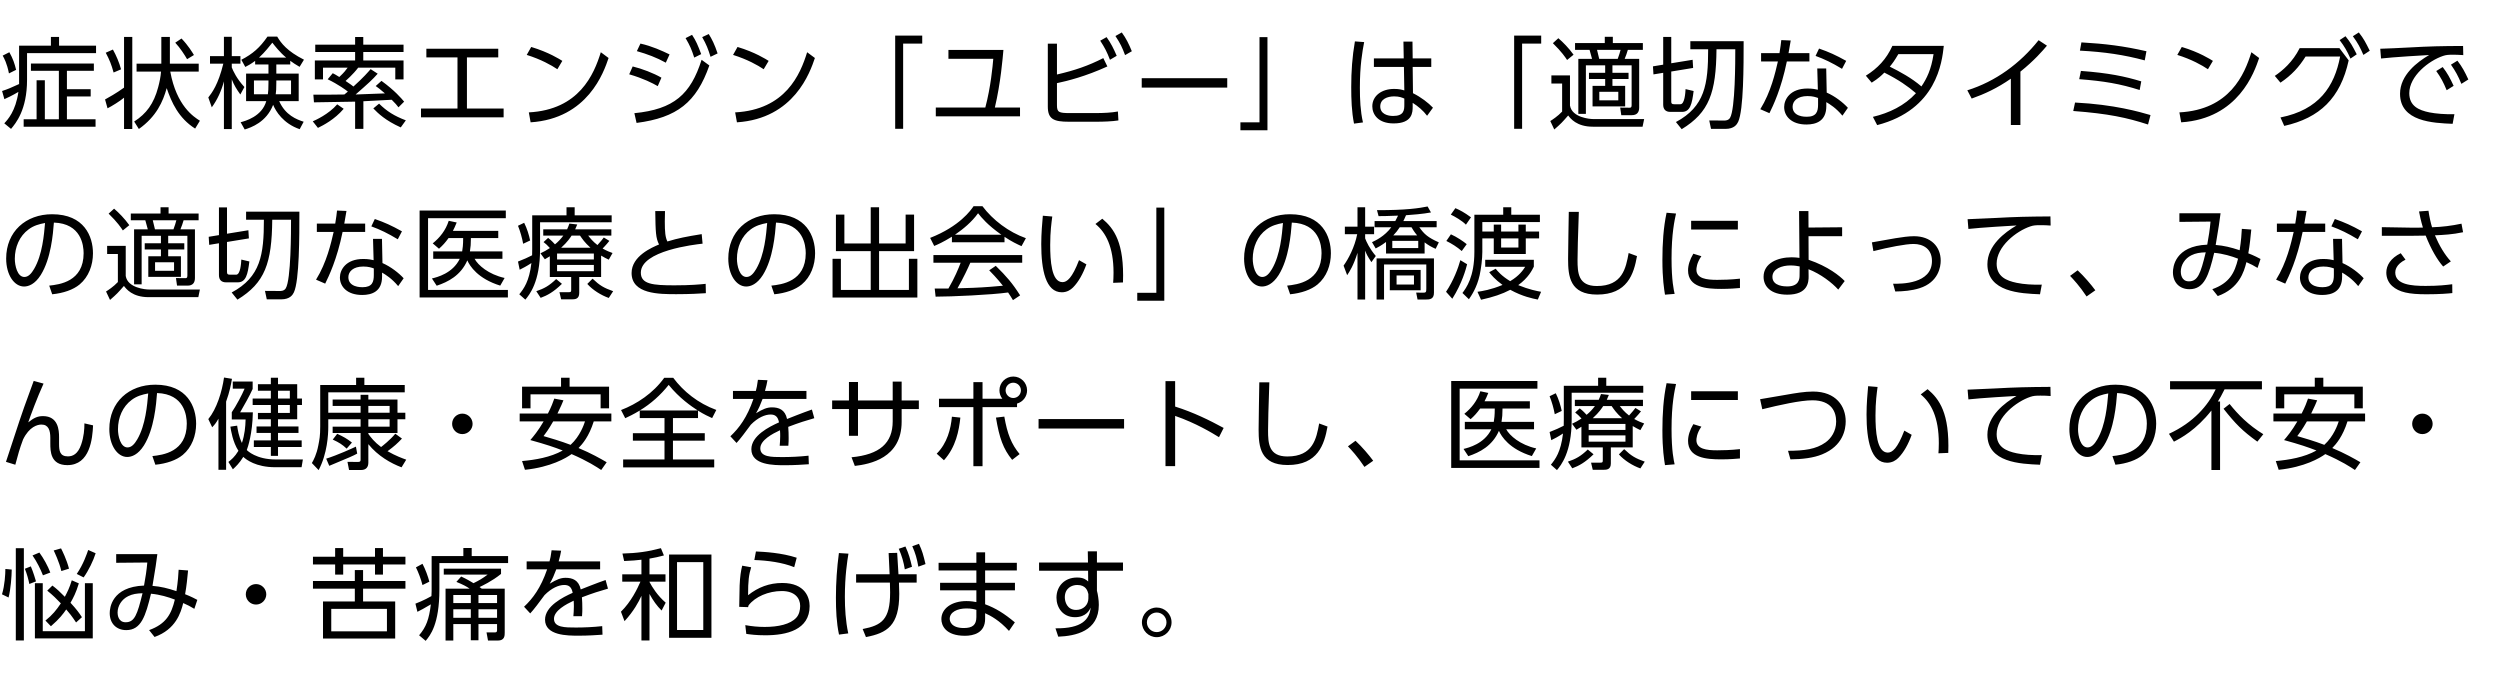 <svg width="352" height="96" viewBox="0 0 352 96" fill="none" xmlns="http://www.w3.org/2000/svg">
<path d="M2.688 6.43V11.834C1.414 12.408 1.218 12.506 0.294 12.814L0.616 13.962C0.966 13.808 1.722 13.458 2.59 12.94C2.212 15.642 1.078 16.86 0.602 17.364L1.554 18.148C2.198 17.378 3.808 15.502 3.808 11.232V7.48H13.524V6.43H8.316V5.198H7.168V6.43H2.688ZM2.268 9.832C2.058 8.95 1.82 8.25 1.316 7.354L0.378 7.83C0.588 8.208 0.98 8.908 1.26 10.336L2.268 9.832ZM13.216 8.95H4.354V9.972H8.288V16.79H6.314V11.302H5.152V16.79H3.332V17.84H13.454V16.79H9.422V13.584H12.768V12.562H9.422V9.972H13.216V8.95ZM28.147 17C27.279 16.454 24.857 14.914 23.975 10.084H27.979V8.964H23.919V5.198H22.715V8.964H19.229V10.084H22.673C22.617 10.826 22.463 11.568 22.267 12.296C21.651 14.606 20.615 16.006 18.893 17.112L19.551 18.162C22.029 16.412 22.953 14.284 23.471 12.408C24.157 14.424 25.137 16.622 27.475 18.106L28.147 17ZM17.465 5.198V12.338C16.415 13.108 15.197 13.78 14.791 14.004L15.141 15.25C15.715 14.97 16.947 14.2 17.465 13.752V18.162H18.627V5.198H17.465ZM17.045 9.762C16.793 8.81 16.359 7.802 15.897 6.976L14.889 7.424C15.435 8.46 15.673 9.048 15.995 10.21L17.045 9.762ZM27.307 7.746C27.083 7.382 26.523 6.43 25.557 5.422L24.675 6.01C25.361 6.738 26.033 7.788 26.341 8.334L27.307 7.746ZM34.454 18.232C35.364 17.952 37.506 17.21 38.458 14.76C38.822 15.656 39.872 17.392 42.196 18.19L42.756 17.14C41.762 16.818 40.18 16.216 39.312 14.242H42.056V10.364H38.906V9.076H40.866V8.558C41.258 8.852 41.608 9.076 42.182 9.412L42.798 8.404C40.418 7.2 39.578 6.08 39.032 5.156H37.66C36.582 6.71 35.602 7.578 33.978 8.418L34.538 9.426C34.902 9.244 35.294 9.034 35.924 8.572V9.076H37.8V10.364H34.65V14.242H37.492C36.876 16.412 34.524 17.042 33.88 17.21L34.454 18.232ZM38.906 11.33H40.978V13.276H38.822C38.878 12.898 38.906 12.534 38.906 11.652V11.33ZM37.8 11.68C37.8 12.492 37.772 12.898 37.716 13.276H35.756V11.33H37.8V11.68ZM36.47 8.11C37.282 7.368 38.01 6.43 38.346 6.01C38.682 6.444 39.41 7.382 40.292 8.11H36.47ZM34.412 12.254C33.334 11.092 32.83 10 32.634 9.496V8.964H33.852V7.9H32.634V5.184H31.528V7.9H29.568V8.964H31.444C30.716 11.932 29.848 13.052 29.33 13.724L29.82 15.11C30.618 14.018 31.178 12.772 31.528 11.456V18.176H32.634V11.176C32.97 12.016 33.292 12.534 33.838 13.304L34.412 12.254ZM52.185 9.734C51.807 10.168 51.261 10.826 49.763 12.184C49.609 12.058 49.343 11.848 48.657 11.4C48.713 11.344 49.707 10.49 50.435 9.524H55.657V11.176H56.819V8.516H51.149V7.326H56.819V6.29H51.149V5.212H50.001V6.29H44.387V7.326H50.001V8.516H44.331V11.176H45.479V9.524H48.951C48.699 9.874 48.475 10.182 47.775 10.84C47.271 10.518 47.117 10.448 46.851 10.308L46.137 11.162C47.621 11.876 48.727 12.688 48.979 12.898C48.853 13.01 48.755 13.094 48.489 13.304C47.859 13.318 44.807 13.346 44.121 13.332L44.205 14.41C45.031 14.41 49.091 14.326 50.001 14.312V18.148H51.163V14.256L55.153 14.046C55.657 14.536 55.881 14.816 56.105 15.11L56.903 14.312C56.511 13.85 55.601 12.758 53.711 11.386L52.899 12.114C53.235 12.352 53.459 12.506 54.201 13.15C51.359 13.248 51.037 13.262 50.071 13.304C51.863 11.736 52.437 11.218 53.179 10.378L52.185 9.734ZM44.765 18.008C45.507 17.644 47.103 16.832 48.391 15.32L47.481 14.69C46.249 16.104 44.443 16.902 44.037 17.084L44.765 18.008ZM52.563 15.264C53.221 15.95 54.271 16.972 56.427 17.938L57.141 16.944C55.517 16.328 54.467 15.67 53.375 14.592L52.563 15.264ZM65.744 8.082H70.154V6.864H60.032V8.082H64.414V15.278H59.276V16.524H70.91V15.278H65.744V8.082ZM79.177 8.572C78.813 8.348 77.273 7.354 74.795 6.612L74.165 7.732C76.181 8.362 77.651 9.188 78.477 9.748L79.177 8.572ZM74.711 17.224C82.775 16.692 85.015 10.154 85.687 8.166L84.595 7.354C83.629 10.49 81.543 15.446 74.459 15.824L74.711 17.224ZM94.276 7.662C93.17 7.13 91.798 6.5 90.174 6.136L89.67 7.2C91.112 7.606 92.456 8.11 93.744 8.824L94.276 7.662ZM93.128 10.938C92.05 10.308 90.37 9.664 89.082 9.356L88.592 10.462C90.608 11.05 91.882 11.708 92.61 12.128L93.128 10.938ZM96.53 5.366C97.174 6.472 97.37 6.948 97.748 8.11L98.728 7.62C98.266 6.388 98 5.744 97.44 4.904L96.53 5.366ZM98.868 5.226C99.47 6.29 99.694 6.878 100.044 7.998L101.038 7.522C100.618 6.262 100.24 5.506 99.792 4.792L98.868 5.226ZM89.628 17.308C95.34 16.566 98.056 14.41 99.876 9.216L98.784 8.418C97.244 13.276 94.892 15.39 89.32 15.936L89.628 17.308ZM108.227 8.572C107.863 8.348 106.323 7.354 103.845 6.612L103.215 7.732C105.231 8.362 106.701 9.188 107.527 9.748L108.227 8.572ZM103.761 17.224C111.825 16.692 114.065 10.154 114.737 8.166L113.645 7.354C112.679 10.49 110.593 15.446 103.509 15.824L103.761 17.224ZM127.162 18.134V6.136H129.85V5.016H126.042V18.134H127.162ZM140.077 15.138C140.903 11.652 141.183 8.124 141.281 7.032H133.539V8.278H139.853C139.769 9.286 139.503 12.24 138.733 15.138H131.761V16.384H143.619V15.138H140.077ZM148.82 6.15H147.532V15.012C147.532 16.79 148.4 17.14 150.486 17.14H154.406C155.288 17.14 156.618 17.098 157.472 16.958L157.402 15.698C156.506 15.866 155.386 15.922 154.266 15.922H150.668C149.072 15.922 148.82 15.81 148.82 14.802V11.708C150.29 11.4 152.852 10.756 155.918 9.356L155.344 8.18C153.244 9.258 151.312 9.916 148.82 10.49V6.15ZM154.91 5.73C155.54 6.696 155.862 7.312 156.282 8.418L157.234 7.858C156.786 6.822 156.436 6.108 155.806 5.226L154.91 5.73ZM157.052 5.072C157.752 6.136 157.99 6.64 158.41 7.76L159.362 7.214C158.956 6.22 158.564 5.408 157.948 4.568L157.052 5.072ZM160.755 11.008V12.338H172.795V11.008H160.755ZM177.338 5.226V17.224H174.65V18.344H178.458V5.226H177.338ZM198.905 8.222L198.877 5.856H197.603L197.645 8.222H193.445V9.426H197.673L197.729 12.73C197.337 12.618 196.987 12.52 196.287 12.52C194.509 12.52 193.221 13.514 193.221 14.97C193.221 16.104 194.033 17.378 196.217 17.378C198.891 17.378 198.905 15.796 198.905 14.998V14.48C199.675 14.97 200.375 15.558 200.935 16.3L201.761 15.166C201.117 14.48 200.081 13.682 198.947 13.122L198.905 9.426H201.523V8.222H198.905ZM197.729 14.746C197.729 15.502 197.673 16.328 196.147 16.328C195.405 16.328 194.341 16.062 194.341 14.984C194.341 13.934 195.363 13.57 196.301 13.57C197.015 13.57 197.407 13.738 197.729 13.878V14.746ZM190.771 5.828C190.393 8.012 190.253 10.042 190.253 12.254C190.253 13.976 190.309 15.712 190.645 17.406L191.905 17.238C191.541 15.642 191.471 13.99 191.471 12.352C191.471 9.216 191.807 7.326 192.073 5.926L190.771 5.828ZM214.312 18.134V6.136H217V5.016H213.192V18.134H214.312ZM225.953 5.184V6.066H221.767V7.018H223.811C223.853 7.13 224.105 8.068 224.161 8.292H222.229V16.034H223.293V9.202H226.009V10.252H223.727V11.12H226.009V12.086H224.231V14.984H228.823V12.086H227.031V11.12H229.299V10.252H227.031V9.202H229.733V14.816C229.733 15.138 229.607 15.166 229.425 15.166L228.123 15.152L228.277 16.216H229.761C230.489 16.216 230.797 15.81 230.797 15.138V8.292H228.753C228.949 7.816 229.061 7.494 229.201 7.018H231.315V6.066H227.087V5.184H225.953ZM225.169 8.292C225.043 7.746 225.029 7.676 224.861 7.018H228.179C228.137 7.2 227.927 7.928 227.773 8.292H225.169ZM227.857 14.13H225.183V12.926H227.857V14.13ZM224.287 16.762C223.881 16.762 221.333 16.566 221.053 14.858V10.616H218.435V11.764H219.947V15.712C219.331 16.37 218.533 16.888 218.281 17.042L218.841 18.232C219.835 17.364 219.905 17.28 220.801 16.258C221.109 16.664 221.977 17.84 224.273 17.84H231.273L231.497 16.762H224.287ZM221.557 7.704C220.885 6.766 220.073 5.94 219.415 5.38L218.645 6.08C219.905 7.312 220.395 8.068 220.647 8.446L221.557 7.704ZM234.178 9.104L232.736 9.342L232.806 10.476L234.178 10.252V14.732C234.178 15.404 234.528 15.754 235.186 15.754H236.824C237.972 15.754 238.238 14.648 238.462 12.814L237.328 12.548C237.3 13.08 237.202 14.676 236.6 14.676H235.732C235.382 14.676 235.312 14.578 235.312 14.27V10.07L238.392 9.566L238.322 8.418L235.312 8.908V5.198H234.178V9.104ZM238 5.8V6.934H240.506C240.506 11.848 240.058 14.998 235.97 17.182L236.782 18.19C240.66 15.824 241.626 13.052 241.682 6.934H244.328C244.328 8.53 244.328 15.39 243.586 16.594C243.348 16.986 242.886 16.972 242.746 16.972L240.66 16.958L240.912 18.148H242.942C244.188 18.148 244.566 17.504 244.734 17.154C245.504 15.502 245.504 9.216 245.504 5.8H238ZM257.131 9.636H255.871L255.955 12.632C255.647 12.562 255.199 12.464 254.499 12.464C252.021 12.464 251.209 14.018 251.209 15.068C251.209 16.37 252.245 17.532 254.345 17.532C255.731 17.532 257.145 17.028 257.145 14.956V14.382C257.649 14.676 258.503 15.194 259.413 16.286L260.183 15.18C259.497 14.424 258.377 13.556 257.201 13.038L257.131 9.636ZM255.983 14.732C255.983 15.684 255.773 16.44 254.387 16.44C254.121 16.44 252.399 16.44 252.399 15.026C252.399 14.242 253.071 13.528 254.499 13.528C255.241 13.528 255.661 13.682 255.983 13.794V14.732ZM251.825 7.48C252.007 6.458 252.021 6.374 252.133 5.702L250.803 5.646C250.747 6.206 250.705 6.514 250.551 7.48H247.961V8.656H250.327C249.963 10.224 249.347 12.968 247.849 15.376L249.137 15.936C249.641 14.9 250.789 12.562 251.587 8.656H254.765V7.48H251.825ZM259.945 8.572C258.461 7.746 257.523 7.326 256.123 6.836L255.633 7.872C256.893 8.334 257.943 8.838 259.357 9.692L259.945 8.572ZM263.536 11.638C264.516 11.022 264.908 10.63 265.314 10.224C267.372 11.26 268.604 12.128 269.766 13.122C268.17 14.872 266 15.908 263.704 16.454L264.306 17.616C272.706 15.432 273.434 8.74 273.686 6.458H266.448C265.608 8.32 264.376 9.622 262.71 10.658L263.536 11.638ZM272.244 7.62C271.922 9.79 271.278 11.078 270.536 12.17C269.15 10.98 267.54 10.112 266.084 9.384C266.462 8.922 266.714 8.6 267.288 7.62H272.244ZM284.473 10.084C286.433 8.516 287.595 7.158 288.211 6.43L287.035 5.66C284.431 8.936 280.987 11.47 276.997 12.716L277.613 13.878C279.405 13.248 281.225 12.408 283.129 11.078V17.602H284.473V10.084ZM302.218 7.214C298.956 6.472 296.436 6.164 293.062 5.968L292.852 7.13C296.324 7.312 299.054 7.718 301.98 8.502L302.218 7.214ZM301.49 11.456C299.166 10.756 296.94 10.28 292.992 9.986L292.754 11.148C296.254 11.414 298.522 11.806 301.266 12.674L301.49 11.456ZM302.792 16.202C301.252 15.754 297.724 14.718 292.166 14.438L291.914 15.628C296.898 16.006 299.46 16.566 302.442 17.532L302.792 16.202ZM311.577 8.572C311.213 8.348 309.673 7.354 307.195 6.612L306.565 7.732C308.581 8.362 310.051 9.188 310.877 9.748L311.577 8.572ZM307.111 17.224C315.175 16.692 317.415 10.154 318.087 8.166L316.995 7.354C316.029 10.49 313.943 15.446 306.859 15.824L307.111 17.224ZM321.622 17.728C326.606 16.608 329.532 13.836 330.694 8.502L329.392 6.78H323.792C322.812 8.74 321.384 9.944 320.292 10.686L321.09 11.638C322.672 10.574 323.708 9.426 324.632 7.956H329.49C328.692 12.17 326.522 15.46 321.09 16.538L321.622 17.728ZM331.282 5.1C332.01 6.094 332.29 6.654 332.766 7.732L333.662 7.144C333.074 5.968 332.836 5.478 332.122 4.568L331.282 5.1ZM329.42 5.646C330.106 6.556 330.456 7.158 330.946 8.25L331.828 7.648C331.24 6.486 330.96 5.982 330.246 5.1L329.42 5.646ZM343.021 10C343.679 10.924 344.029 11.582 344.491 12.702L345.471 12.086C344.981 11.022 344.575 10.266 343.931 9.44L343.021 10ZM345.093 9.104C345.765 10.07 346.087 10.672 346.563 11.806L347.543 11.19C347.039 10.098 346.675 9.412 346.003 8.544L345.093 9.104ZM346.801 6.472C343.595 6.486 342.279 6.514 338.961 6.696C338.247 6.738 335.825 6.85 335.139 6.864L335.251 8.236C336.777 8.054 341.621 7.76 342.027 7.746C340.375 8.712 337.925 10.546 337.925 13.206C337.925 17.126 342.573 17.322 345.331 17.434L345.583 16.076C344.337 16.118 342.951 16.006 342.055 15.824C340.571 15.516 339.227 14.942 339.227 13.122C339.227 10.714 341.971 8.544 343.987 7.872C344.407 7.732 344.715 7.704 345.401 7.704C345.793 7.704 346.227 7.718 346.829 7.76L346.801 6.472ZM7.35 41.434C8.904 41.28 10.304 40.804 11.214 40.048C12.488 38.984 13.09 37.332 13.09 35.666C13.09 33.3 11.872 30.164 7.336 30.164C3.64 30.164 0.868 32.6 0.868 36.408C0.868 38.718 2.016 40.342 3.388 40.342C4.018 40.342 4.914 40.02 5.74 38.718C7.182 36.408 7.462 32.964 7.588 31.34C11.438 31.466 11.774 34.546 11.774 35.652C11.774 39.656 8.372 40.062 6.93 40.216L7.35 41.434ZM6.342 31.396C6.202 33.006 5.978 35.848 4.802 37.864C4.438 38.48 4.018 38.998 3.43 38.998C2.436 38.998 2.086 37.388 2.086 36.436C2.086 34.812 2.73 33.244 4.032 32.292C4.746 31.76 5.516 31.55 6.342 31.396ZM22.603 29.184V30.066H18.417V31.018H20.461C20.503 31.13 20.755 32.068 20.811 32.292H18.879V40.034H19.943V33.202H22.659V34.252H20.377V35.12H22.659V36.086H20.881V38.984H25.473V36.086H23.681V35.12H25.949V34.252H23.681V33.202H26.383V38.816C26.383 39.138 26.257 39.166 26.075 39.166L24.773 39.152L24.927 40.216H26.411C27.139 40.216 27.447 39.81 27.447 39.138V32.292H25.403C25.599 31.816 25.711 31.494 25.851 31.018H27.965V30.066H23.737V29.184H22.603ZM21.819 32.292C21.693 31.746 21.679 31.676 21.511 31.018H24.829C24.787 31.2 24.577 31.928 24.423 32.292H21.819ZM24.507 38.13H21.833V36.926H24.507V38.13ZM20.937 40.762C20.531 40.762 17.983 40.566 17.703 38.858V34.616H15.085V35.764H16.597V39.712C15.981 40.37 15.183 40.888 14.931 41.042L15.491 42.232C16.485 41.364 16.555 41.28 17.451 40.258C17.759 40.664 18.627 41.84 20.923 41.84H27.923L28.147 40.762H20.937ZM18.207 31.704C17.535 30.766 16.723 29.94 16.065 29.38L15.295 30.08C16.555 31.312 17.045 32.068 17.297 32.446L18.207 31.704ZM30.828 33.104L29.386 33.342L29.456 34.476L30.828 34.252V38.732C30.828 39.404 31.178 39.754 31.836 39.754H33.474C34.622 39.754 34.888 38.648 35.112 36.814L33.978 36.548C33.95 37.08 33.852 38.676 33.25 38.676H32.382C32.032 38.676 31.962 38.578 31.962 38.27V34.07L35.042 33.566L34.972 32.418L31.962 32.908V29.198H30.828V33.104ZM34.65 29.8V30.934H37.156C37.156 35.848 36.708 38.998 32.62 41.182L33.432 42.19C37.31 39.824 38.276 37.052 38.332 30.934H40.978C40.978 32.53 40.978 39.39 40.236 40.594C39.998 40.986 39.536 40.972 39.396 40.972L37.31 40.958L37.562 42.148H39.592C40.838 42.148 41.216 41.504 41.384 41.154C42.154 39.502 42.154 33.216 42.154 29.8H34.65ZM53.781 33.636H52.521L52.605 36.632C52.297 36.562 51.849 36.464 51.149 36.464C48.671 36.464 47.859 38.018 47.859 39.068C47.859 40.37 48.895 41.532 50.995 41.532C52.381 41.532 53.795 41.028 53.795 38.956V38.382C54.299 38.676 55.153 39.194 56.063 40.286L56.833 39.18C56.147 38.424 55.027 37.556 53.851 37.038L53.781 33.636ZM52.633 38.732C52.633 39.684 52.423 40.44 51.037 40.44C50.771 40.44 49.049 40.44 49.049 39.026C49.049 38.242 49.721 37.528 51.149 37.528C51.891 37.528 52.311 37.682 52.633 37.794V38.732ZM48.475 31.48C48.657 30.458 48.671 30.374 48.783 29.702L47.453 29.646C47.397 30.206 47.355 30.514 47.201 31.48H44.611V32.656H46.977C46.613 34.224 45.997 36.968 44.499 39.376L45.787 39.936C46.291 38.9 47.439 36.562 48.237 32.656H51.415V31.48H48.475ZM56.595 32.572C55.111 31.746 54.173 31.326 52.773 30.836L52.283 31.872C53.543 32.334 54.593 32.838 56.007 33.692L56.595 32.572ZM66.164 35.4C66.262 34.798 66.304 34.336 66.304 33.524H70.154V32.502H63.77C63.966 32.124 64.078 31.886 64.302 31.326L63.182 31.088C62.748 32.446 61.922 33.468 60.928 34.266L61.81 35.022C62.356 34.532 62.678 34.182 63.154 33.524H65.212C65.212 34.532 65.142 34.966 65.072 35.4H60.998V36.436H64.736C63.742 38.494 61.516 39.04 60.816 39.208L61.488 40.23C63.084 39.698 64.876 38.788 65.8 36.66C66.15 37.458 67.27 39.236 70.434 40.216L71.05 39.138C68.782 38.634 67.298 37.332 66.822 36.436H70.742V35.4H66.164ZM59.08 29.646V41.882H71.512V40.818H60.27V30.724H71.218V29.646H59.08ZM84.637 35.988C85.071 36.254 85.337 36.38 85.715 36.562L86.247 35.624C85.855 35.484 85.477 35.344 84.847 34.994C84.875 34.952 85.365 34.476 85.799 33.916L85.015 33.44C84.861 33.65 84.525 34.07 84.119 34.504C83.447 33.986 83.097 33.524 82.817 33.174H86.079V32.292H80.983C81.081 32.096 81.137 31.956 81.277 31.606L80.171 31.48C80.059 31.802 79.989 31.984 79.849 32.292H76.489V33.174H79.317C78.925 33.692 78.575 34.056 78.141 34.406C78.015 34.266 77.623 33.832 77.175 33.496L76.531 34.084C76.923 34.392 76.965 34.434 77.427 34.924C76.951 35.246 76.587 35.428 76.097 35.666L76.713 36.506C77.021 36.324 77.119 36.268 77.413 36.086V38.998H80.423V40.804C80.423 41.084 80.381 41.14 80.101 41.14H78.771L79.009 42.148H80.521C80.955 42.148 81.557 42.12 81.557 41.252V38.998H84.637V35.988ZM83.615 36.534H78.435V35.694H83.615V36.534ZM79.009 34.882C79.919 34.056 80.311 33.44 80.479 33.174H81.669C81.977 33.622 82.327 34.154 83.139 34.882H79.009ZM83.615 38.186H78.435V37.304H83.615V38.186ZM74.935 35.064C74.935 35.456 74.921 35.722 74.921 35.946C74.221 36.296 73.899 36.45 72.933 36.828L73.171 37.976C73.591 37.766 74.123 37.5 74.823 37.038C74.515 39.642 73.745 40.65 73.115 41.434L73.969 42.19C74.529 41.518 76.041 39.712 76.041 35.106V31.298H86.121V30.318H80.913V29.184H79.765V30.318H74.935V35.064ZM74.641 33.86C74.501 33.146 74.207 32.166 73.801 31.368L72.933 31.788C73.255 32.586 73.507 33.482 73.661 34.322L74.641 33.86ZM76.125 41.938C77.063 41.588 77.931 41.126 79.121 39.964L78.309 39.292C77.315 40.244 76.629 40.622 75.509 41L76.125 41.938ZM82.691 39.978C83.447 40.832 84.637 41.574 85.715 41.952L86.331 41C85.029 40.538 84.441 40.202 83.433 39.236L82.691 39.978ZM98.798 32.964C96.628 33.314 95.48 33.538 93.968 34C93.674 33.398 93.604 32.656 93.604 31.172C93.604 30.486 93.618 30.094 93.632 29.716H92.26C92.302 32.698 92.33 33.51 92.792 34.42C91.812 34.84 88.928 36.044 88.928 38.438C88.928 41.42 92.806 41.42 95.228 41.42C97.244 41.42 98.476 41.336 99.386 41.28L99.358 39.964C98.56 40.048 97.258 40.174 94.948 40.174C91.938 40.174 90.23 40.02 90.23 38.396C90.23 35.288 97.79 34.434 98.924 34.308L98.798 32.964ZM109.025 41.434C110.579 41.28 111.979 40.804 112.889 40.048C114.163 38.984 114.765 37.332 114.765 35.666C114.765 33.3 113.547 30.164 109.011 30.164C105.315 30.164 102.543 32.6 102.543 36.408C102.543 38.718 103.691 40.342 105.063 40.342C105.693 40.342 106.589 40.02 107.415 38.718C108.857 36.408 109.137 32.964 109.263 31.34C113.113 31.466 113.449 34.546 113.449 35.652C113.449 39.656 110.047 40.062 108.605 40.216L109.025 41.434ZM108.017 31.396C107.877 33.006 107.653 35.848 106.477 37.864C106.113 38.48 105.693 38.998 105.105 38.998C104.111 38.998 103.761 37.388 103.761 36.436C103.761 34.812 104.405 33.244 105.707 32.292C106.421 31.76 107.191 31.55 108.017 31.396ZM117.698 30.22V35.358H122.598V40.818H118.398V36.436H117.222V41.896H129.164V36.436H127.974V40.818H123.774V35.358H128.702V30.22H127.512V34.28H123.774V29.184H122.598V34.28H118.888V30.22H117.698ZM139.279 38.06C140.371 39.166 141.071 40.048 141.211 40.23C140.175 40.328 138.733 40.454 137.025 40.524C136.731 40.538 135.163 40.58 134.813 40.594C135.723 38.984 136.283 37.766 136.619 36.996H143.927V35.918H131.425V36.996H135.261C134.953 37.808 134.421 39.11 133.539 40.622H131.607L131.733 41.77C133.889 41.77 139.601 41.518 141.939 41.182C142.233 41.616 142.401 41.882 142.625 42.26L143.633 41.588C142.555 39.88 141.701 38.9 140.203 37.43L139.279 38.06ZM141.435 33.342C142.429 34.014 143.213 34.378 143.829 34.658L144.445 33.538C142.009 32.67 139.783 30.976 138.327 29.03H137.081C136.703 29.59 135.135 31.858 130.963 33.496L131.537 34.63C132.013 34.434 132.783 34.098 134.029 33.328V34.112H141.435V33.342ZM134.463 33.048C135.639 32.236 136.829 31.256 137.711 30.024C138.201 30.64 139.013 31.648 140.987 33.048H134.463ZM146.832 30.374C146.748 31.326 146.608 32.852 146.608 34.378C146.608 38.018 147.238 41.154 149.506 41.154C150.22 41.154 150.738 40.818 151.074 40.482C151.858 39.698 152.502 38.522 152.964 37.22L151.928 36.632C150.962 39.152 150.234 39.726 149.604 39.726C148.036 39.726 147.868 36.66 147.868 34.49C147.868 32.6 148.05 31.326 148.162 30.486L146.832 30.374ZM158.116 39.768C158.312 34.168 156.87 32.194 155.204 30.794L154.238 31.536C155.694 32.726 156.786 34.742 156.786 38.396C156.786 39.04 156.758 39.46 156.73 39.824L158.116 39.768ZM162.813 29.226V41.224H160.125V42.344H163.933V29.226H162.813ZM181.65 41.434C183.204 41.28 184.604 40.804 185.514 40.048C186.788 38.984 187.39 37.332 187.39 35.666C187.39 33.3 186.172 30.164 181.636 30.164C177.94 30.164 175.168 32.6 175.168 36.408C175.168 38.718 176.316 40.342 177.688 40.342C178.318 40.342 179.214 40.02 180.04 38.718C181.482 36.408 181.762 32.964 181.888 31.34C185.738 31.466 186.074 34.546 186.074 35.652C186.074 39.656 182.672 40.062 181.23 40.216L181.65 41.434ZM180.642 31.396C180.502 33.006 180.278 35.848 179.102 37.864C178.738 38.48 178.318 38.998 177.73 38.998C176.736 38.998 176.386 37.388 176.386 36.436C176.386 34.812 177.03 33.244 178.332 32.292C179.046 31.76 179.816 31.55 180.642 31.396ZM193.697 34.98C194.047 34.798 194.467 34.588 195.153 34.07V35.694H200.585V34.126C201.075 34.504 201.509 34.756 202.139 35.036L202.587 34.126C201.061 33.44 200.529 32.978 199.843 31.998H202.279V31.13H197.589C197.645 31.018 197.743 30.836 197.967 30.304C198.611 30.262 200.431 30.122 201.481 29.912L201.005 29.072C199.843 29.31 197.967 29.604 193.879 29.59L194.103 30.43C194.635 30.43 195.139 30.43 196.847 30.36C196.777 30.5 196.693 30.682 196.455 31.13H193.543V31.998H195.895C194.943 33.272 193.711 33.846 193.179 34.098L193.697 34.98ZM198.737 31.998C198.919 32.306 199.129 32.656 199.535 33.146H196.175C196.539 32.754 196.777 32.474 197.085 31.998H198.737ZM199.689 34.924H196.035V33.916H199.689V34.924ZM201.901 36.38H193.823V42.176H194.873V37.234H200.823V40.636C200.823 41.14 200.781 41.224 200.305 41.21L199.395 41.196L199.591 42.176H200.725C201.355 42.176 201.901 42.106 201.901 41.21V36.38ZM199.087 40.062H196.637V38.788H199.087V40.062ZM193.711 36.044C192.815 34.98 192.409 34.07 192.213 33.566V32.978H193.473V31.914H192.213V29.184H191.135V31.914H189.357V32.978H191.093C190.729 34.826 189.847 36.464 189.175 37.402L189.679 38.746C190.029 38.228 190.589 37.36 191.135 35.596V42.176H192.213V35.288C192.437 35.848 192.493 35.988 193.095 36.912L193.711 36.044ZM200.025 38.004H195.685V40.874H200.025V38.004ZM207.592 30.234V35.456C207.592 38.998 206.444 40.538 205.912 41.252L206.822 42.134C207.13 41.686 207.942 40.524 208.334 38.76C208.544 37.794 208.712 36.436 208.712 35.47V33.566H210.322V35.764H214.83V33.566H216.706V32.6H214.83V31.62H213.794V32.6H211.358V31.62H210.322V32.6H208.712V31.27H216.818V30.234H212.786V29.184H211.652V30.234H207.592ZM204.274 30.22C204.806 30.472 205.87 31.074 206.402 31.634L207.116 30.598C206.136 29.884 205.52 29.562 204.918 29.31L204.274 30.22ZM213.794 33.566V34.854H211.358V33.566H213.794ZM216.986 41.084C216.426 40.986 215.264 40.762 213.766 40.146C215.194 39.11 215.726 38.032 215.964 37.542V36.576H209.118V37.57H214.746C214.466 38.004 213.92 38.83 212.632 39.586C211.4 38.844 210.868 38.172 210.588 37.836L209.678 38.326C209.944 38.676 210.462 39.32 211.554 40.118C209.916 40.804 208.698 40.986 208.026 41.084L208.53 42.204C210.252 41.826 211.498 41.406 212.646 40.804C214.382 41.756 215.796 42.036 216.524 42.176L216.986 41.084ZM203.644 33.93C204.4 34.294 205.17 34.784 205.814 35.344L206.514 34.378C206.038 33.986 205.114 33.356 204.288 32.992L203.644 33.93ZM205.618 36.632C205.324 37.71 204.652 39.53 203.602 41.084L204.484 42.064C205.856 39.894 206.402 37.892 206.57 37.206L205.618 36.632ZM220.885 29.828C220.871 30.78 220.787 35.428 220.787 36.478C220.787 38.914 221.039 41.476 224.875 41.476C229.131 41.476 230.041 38.592 230.489 36.058L229.313 35.624C228.921 37.752 228.459 40.272 224.833 40.272C222.201 40.272 222.117 38.396 222.117 36.604C222.117 35.274 222.173 33.608 222.299 29.828H220.885ZM234.654 29.954C234.206 32.054 234.066 34.294 234.066 36.604C234.066 39.278 234.304 40.678 234.43 41.49L235.788 41.378C235.676 40.874 235.354 39.53 235.354 36.408C235.354 32.88 235.774 31.046 235.984 30.066L234.654 29.954ZM238.112 31.088V32.32H244.692V31.088H238.112ZM238.42 35.722C237.93 36.548 237.678 37.346 237.678 38.074C237.678 40.482 240.268 40.678 242.34 40.678C243.53 40.678 244.51 40.594 244.986 40.552V39.236C243.698 39.376 242.55 39.404 241.78 39.404C240.282 39.404 238.854 39.236 238.854 37.962C238.854 37.836 238.868 37.038 239.554 36.072L238.42 35.722ZM254.639 33.258H259.371V31.998L254.639 32.04L254.625 29.716H253.309L253.365 36.31C253.015 36.268 252.749 36.226 252.287 36.226C250.285 36.226 248.311 37.052 248.311 38.97C248.311 40.342 249.347 41.49 251.657 41.49C254.569 41.49 254.667 39.698 254.653 38.872L254.639 37.906C256.347 38.564 257.971 39.824 258.825 40.776L259.735 39.572C259.049 38.858 257.411 37.514 254.653 36.576L254.639 33.258ZM253.379 38.788C253.379 39.362 253.239 40.328 251.643 40.328C251.335 40.328 249.557 40.328 249.557 38.984C249.557 37.85 250.887 37.374 252.091 37.374C252.679 37.374 253.099 37.458 253.393 37.514L253.379 38.788ZM266.854 41.042C267.974 41.028 269.178 40.93 270.27 40.58C272.944 39.74 273.252 37.542 273.252 36.702C273.252 34.742 271.88 33.258 269.486 33.258C268.744 33.258 267.764 33.398 266.896 33.538C266.42 33.622 264.096 34.042 263.564 34.126L263.774 35.358C265.93 34.812 268.31 34.35 269.43 34.35C270.802 34.35 272.02 35.05 272.02 36.744C272.02 39.992 267.708 39.964 266.546 39.95L266.854 41.042ZM288.701 30.472C285.257 30.5 283.969 30.528 280.833 30.696C280.119 30.738 277.879 30.836 277.039 30.864L277.151 32.236C278.677 32.054 283.521 31.76 283.927 31.746C282.275 32.712 279.825 34.546 279.825 37.206C279.825 41.126 284.473 41.322 287.231 41.434L287.483 40.076C286.279 40.118 284.935 40.034 283.955 39.824C282.471 39.516 281.127 38.942 281.127 37.122C281.127 34.714 283.871 32.544 285.887 31.872C286.307 31.732 286.601 31.704 287.301 31.704C287.847 31.704 288.253 31.718 288.729 31.76L288.701 30.472ZM295.022 40.874C294.434 40.076 293.44 38.9 292.53 38.06L291.466 38.844C291.928 39.334 292.796 40.244 293.79 41.742L295.022 40.874ZM312.263 41.686C315.245 40.622 315.959 38.284 316.295 36.912C316.995 37.22 317.233 37.346 317.863 37.724L318.283 36.464C317.415 35.988 316.603 35.68 316.561 35.666C316.771 34.546 316.883 33.328 316.981 32.32L315.651 32.222C315.623 32.866 315.553 33.86 315.343 35.232C314.069 34.812 313.145 34.588 311.969 34.49C312.431 31.732 312.473 31.424 312.655 30.024H306.859V31.242L311.241 31.2C311.157 32.194 310.975 33.44 310.779 34.448C306.201 34.63 305.949 37.64 305.949 38.326C305.949 39.824 306.929 40.72 308.273 40.72C310.387 40.72 311.003 38.718 311.759 35.596C313.019 35.708 314.209 36.072 315.119 36.422C314.629 38.452 313.901 39.852 311.493 40.72L312.263 41.686ZM310.569 35.526C309.827 38.564 309.449 39.614 308.189 39.614C307.125 39.614 307.055 38.522 307.055 38.256C307.055 37.304 307.629 36.394 308.539 35.946C309.155 35.638 309.743 35.554 310.569 35.526ZM329.756 33.636H328.496L328.58 36.632C328.272 36.562 327.824 36.464 327.124 36.464C324.646 36.464 323.834 38.018 323.834 39.068C323.834 40.37 324.87 41.532 326.97 41.532C328.356 41.532 329.77 41.028 329.77 38.956V38.382C330.274 38.676 331.128 39.194 332.038 40.286L332.808 39.18C332.122 38.424 331.002 37.556 329.826 37.038L329.756 33.636ZM328.608 38.732C328.608 39.684 328.398 40.44 327.012 40.44C326.746 40.44 325.024 40.44 325.024 39.026C325.024 38.242 325.696 37.528 327.124 37.528C327.866 37.528 328.286 37.682 328.608 37.794V38.732ZM324.45 31.48C324.632 30.458 324.646 30.374 324.758 29.702L323.428 29.646C323.372 30.206 323.33 30.514 323.176 31.48H320.586V32.656H322.952C322.588 34.224 321.972 36.968 320.474 39.376L321.762 39.936C322.266 38.9 323.414 36.562 324.212 32.656H327.39V31.48H324.45ZM332.57 32.572C331.086 31.746 330.148 31.326 328.748 30.836L328.258 31.872C329.518 32.334 330.568 32.838 331.982 33.692L332.57 32.572ZM345.079 36.8C344.239 35.904 343.427 34.546 342.839 33.132C344.071 33.076 345.275 33.02 346.801 32.698L346.577 31.494C345.177 31.788 343.861 31.956 342.433 31.998C342.251 31.438 342.055 30.528 341.929 29.674L340.599 29.772C340.655 30.108 340.865 31.13 341.145 32.04C340.795 32.054 340.039 32.068 339.451 32.054L335.363 31.984V33.202H339.395C339.605 33.202 340.683 33.188 341.537 33.174C342.293 35.092 343.175 36.604 344.001 37.528L345.079 36.8ZM338.023 35.652C336.595 36.352 335.993 37.36 335.993 38.382C335.993 39.082 336.259 39.768 336.819 40.272C337.799 41.154 339.185 41.434 341.635 41.434C343.553 41.434 344.785 41.322 345.289 41.266L345.275 40.02C344.407 40.132 343.343 40.258 341.523 40.258C339.521 40.258 337.253 40.076 337.253 38.368C337.253 38.102 337.323 37.234 338.695 36.562L338.023 35.652ZM4.746 53.632C4.41 54.542 3.598 56.782 3.388 57.37C3.066 58.28 2.828 58.952 0.84 65.028L2.156 65.434C2.534 64.02 2.758 63.18 3.248 61.878C4.13 60.072 5.278 59.778 5.838 59.778C6.832 59.778 7.084 60.604 7.084 61.64V62.424C7.084 63.516 7.098 65.49 9.478 65.49C12.684 65.49 13.02 61.738 13.104 59.89L11.886 59.61C11.886 60.422 11.816 61.472 11.424 62.606C10.962 63.936 10.248 64.258 9.562 64.258C8.428 64.258 8.316 63.488 8.316 62.48V61.542C8.316 60.576 8.204 58.588 6.048 58.588C5.278 58.588 4.732 58.854 3.976 59.47C4.354 58.378 5.194 56.082 6.132 54.01L4.746 53.632ZM21.875 65.434C23.429 65.28 24.829 64.804 25.739 64.048C27.013 62.984 27.615 61.332 27.615 59.666C27.615 57.3 26.397 54.164 21.861 54.164C18.165 54.164 15.393 56.6 15.393 60.408C15.393 62.718 16.541 64.342 17.913 64.342C18.543 64.342 19.439 64.02 20.265 62.718C21.707 60.408 21.987 56.964 22.113 55.34C25.963 55.466 26.299 58.546 26.299 59.652C26.299 63.656 22.897 64.062 21.455 64.216L21.875 65.434ZM20.867 55.396C20.727 57.006 20.503 59.848 19.327 61.864C18.963 62.48 18.543 62.998 17.955 62.998C16.961 62.998 16.611 61.388 16.611 60.436C16.611 58.812 17.255 57.244 18.557 56.292C19.271 55.76 20.041 55.55 20.867 55.396ZM38.136 53.184V54.094H36.316V55.018H38.136V56.11H35.574V57.02H38.136V58.14H36.316V59.036H38.136V60.044H36.12V60.954H38.136V62.004H35.742V62.942H38.136V64.188H39.144V62.942H42.476V62.004H39.144V60.954H42.028V60.044H39.144V59.036H41.846V57.02H42.518V56.11H41.846V54.094H39.144V53.184H38.136ZM40.81 56.11H39.144V55.018H40.81V56.11ZM40.81 58.14H39.144V57.02H40.81V58.14ZM38.808 64.692C36.078 64.692 34.832 63.46 34.748 63.362C34.902 62.956 35.546 61.094 35.602 58.056H33.81C34.426 56.978 35.098 55.816 35.574 54.766V53.716H32.774V54.724H34.44C34.104 55.536 33.194 57.258 32.634 58.042V59.064H34.58C34.552 60.1 34.454 61.192 34.062 62.368C33.6 61.402 33.474 60.506 33.39 59.932L32.438 60.072C32.522 60.59 32.76 62.228 33.572 63.474C33.026 64.37 32.55 64.734 32.158 65.042L32.788 66.078C33.194 65.7 33.698 65.238 34.258 64.328C34.65 64.706 36.036 65.784 38.724 65.784H42.462L42.644 64.692H38.808ZM31.836 56.544C32.326 55.2 32.522 54.15 32.662 53.338L31.542 53.156C31.262 55.144 30.52 57.566 29.33 59.008L29.876 60.156C30.17 59.848 30.394 59.61 30.758 58.952V66.148H31.836V56.544ZM55.657 61.066C54.943 61.948 53.823 62.816 53.655 62.942C52.717 62.242 52.213 61.584 51.863 61.094V60.968H55.965V59.036H57.071V58.112H55.965V56.25H51.863V55.592H50.771V56.25H46.837V57.16H50.771V58.112H46.221V55.242H56.987V54.206H51.303V53.184H50.141V54.206H45.087V60.03C45.087 61.43 44.975 61.892 44.821 62.704C44.569 64.02 44.149 64.79 43.911 65.196L44.863 66.19C46.095 63.866 46.221 61.164 46.221 60.128V59.036H50.771V60.072H46.837V60.968H50.771V64.72C50.771 64.902 50.743 65.042 50.421 65.042L48.923 65.028L49.147 66.176H50.841C51.555 66.176 51.863 65.756 51.863 65.14V62.536C53.207 64.202 55.041 65.238 56.539 65.798L57.197 64.72C56.693 64.538 55.741 64.202 54.565 63.53C55.503 62.844 55.965 62.424 56.595 61.752L55.657 61.066ZM54.859 57.16V58.112H51.863V57.16H54.859ZM54.859 59.036V60.072H51.863V59.036H54.859ZM46.851 61.892C47.761 62.312 48.195 62.592 48.811 63.166L49.553 62.312C48.839 61.752 48.377 61.5 47.481 61.08L46.851 61.892ZM50.113 62.886C49.637 63.11 47.537 64.076 45.927 64.58L46.361 65.588C49.343 64.342 49.679 64.202 50.295 63.866L50.113 62.886ZM65.1 58.238C64.316 58.238 63.658 58.868 63.658 59.68C63.658 60.464 64.288 61.122 65.1 61.122C65.912 61.122 66.542 60.45 66.542 59.68C66.542 58.896 65.898 58.238 65.1 58.238ZM85.421 65.084C84.609 64.608 83.237 63.824 81.459 63.082C82.005 62.522 82.929 61.472 83.601 59.33H86.079V58.224H78.491C78.995 57.202 79.177 56.74 79.331 56.362L78.043 56.124C77.875 56.614 77.637 57.272 77.147 58.224H73.171V59.33H76.545C75.775 60.66 75.089 61.472 74.669 61.962C76.853 62.564 78.099 62.984 79.233 63.432C77.483 64.398 75.383 64.748 73.507 64.916L73.913 66.148C77.553 65.77 79.709 64.496 80.479 63.936C82.775 64.93 84.021 65.756 84.651 66.176L85.421 65.084ZM82.369 59.33C82.215 59.792 81.683 61.402 80.339 62.634C78.939 62.102 77.539 61.696 76.531 61.402C76.811 61.038 77.217 60.506 77.889 59.33H82.369ZM73.507 54.444V57.496H74.697V55.522H84.567V57.496H85.757V54.444H80.199V53.184H78.995V54.444H73.507ZM98.28 57.818C99.148 58.364 99.778 58.644 100.268 58.868L100.856 57.72C98.28 56.782 96.208 55.102 94.794 53.198H93.52C91.966 55.368 89.67 56.88 87.444 57.734L88.032 58.882C88.536 58.644 89.124 58.378 90.076 57.804V58.868H93.562V60.996H89.11V62.046H93.562V64.692H87.738V65.812H100.562V64.692H94.752V62.046H99.232V60.996H94.752V58.868H98.28V57.818ZM90.09 57.79C91.644 56.852 93.016 55.62 94.15 54.192C95.648 56.054 97.37 57.23 98.238 57.79H90.09ZM107.709 55.046C107.905 54.346 107.975 54.024 108.059 53.534L106.715 53.478C106.617 54.276 106.519 54.682 106.421 55.046H103.201V56.166H106.085C105.189 58.784 104.069 60.268 102.837 61.43L103.705 62.368C104.153 61.906 105.077 60.674 105.721 59.792C106.701 58.798 107.723 58.364 108.493 58.364C109.137 58.364 109.529 58.644 109.683 59.47C108.297 60.086 105.791 61.346 105.791 63.25C105.791 65.504 108.955 65.504 110.537 65.504C111.867 65.504 113.085 65.42 113.883 65.364L113.841 64.16C112.581 64.3 111.265 64.356 110.145 64.356C108.605 64.356 107.051 64.356 107.051 63.124C107.051 61.976 108.745 61.08 109.823 60.576C109.851 60.94 109.851 61.178 109.851 61.416C109.851 61.92 109.809 62.438 109.781 62.76H110.999C111.041 62.312 111.041 61.892 111.041 61.696C111.041 61.192 111.027 60.59 110.985 60.1C112.525 59.512 113.519 59.204 114.653 58.882L114.317 57.664C113.057 58.098 111.139 58.868 110.817 58.994C110.537 57.664 109.641 57.356 108.689 57.356C107.989 57.356 107.429 57.594 106.449 58.182C106.855 57.482 107.051 57.02 107.373 56.166H113.547V55.046H107.709ZM126.952 56.39V53.73H125.692V56.39H120.806V53.786H119.532V56.39H117.166V57.594H119.532V61.36H120.806V57.594H125.692V59.316C125.692 62.396 123.858 64.006 119.896 64.384L120.358 65.602C122.458 65.35 126.952 64.524 126.952 59.372V57.594H129.374V56.39H126.952ZM138.341 56.138V53.8H137.053V56.138H132.209V57.328H137.053V65.644H138.341V57.328H143.199V56.824C144.039 56.586 144.613 55.83 144.613 54.962C144.613 53.884 143.745 53.016 142.667 53.016C141.603 53.016 140.721 53.884 140.721 54.948C140.721 55.396 140.861 55.802 141.127 56.138H138.341ZM142.667 53.884C143.255 53.884 143.745 54.36 143.745 54.962C143.745 55.55 143.269 56.04 142.667 56.04C142.079 56.04 141.589 55.55 141.589 54.962C141.589 54.36 142.079 53.884 142.667 53.884ZM132.909 64.804C134.589 62.928 135.023 60.646 135.219 58.798L134.029 58.672C133.875 60.394 133.371 62.396 131.887 63.88L132.909 64.804ZM140.231 58.798C140.707 61.668 141.253 63.208 142.513 64.748L143.563 63.936C142.415 62.55 141.827 61.094 141.407 58.658L140.231 58.798ZM146.23 59.008V60.338H158.27V59.008H146.23ZM172.291 60.254C170.275 59.162 168.105 58.084 165.459 57.244V53.66H164.101V65.63H165.459V58.56C168.385 59.568 170.681 60.968 171.633 61.556L172.291 60.254ZM177.31 53.828C177.296 54.78 177.212 59.428 177.212 60.478C177.212 62.914 177.464 65.476 181.3 65.476C185.556 65.476 186.466 62.592 186.914 60.058L185.738 59.624C185.346 61.752 184.884 64.272 181.258 64.272C178.626 64.272 178.542 62.396 178.542 60.604C178.542 59.274 178.598 57.608 178.724 53.828H177.31ZM193.347 64.874C192.759 64.076 191.765 62.9 190.855 62.06L189.791 62.844C190.253 63.334 191.121 64.244 192.115 65.742L193.347 64.874ZM211.414 59.4C211.512 58.798 211.554 58.336 211.554 57.524H215.404V56.502H209.02C209.216 56.124 209.328 55.886 209.552 55.326L208.432 55.088C207.998 56.446 207.172 57.468 206.178 58.266L207.06 59.022C207.606 58.532 207.928 58.182 208.404 57.524H210.462C210.462 58.532 210.392 58.966 210.322 59.4H206.248V60.436H209.986C208.992 62.494 206.766 63.04 206.066 63.208L206.738 64.23C208.334 63.698 210.126 62.788 211.05 60.66C211.4 61.458 212.52 63.236 215.684 64.216L216.3 63.138C214.032 62.634 212.548 61.332 212.072 60.436H215.992V59.4H211.414ZM204.33 53.646V65.882H216.762V64.818H205.52V54.724H216.468V53.646H204.33ZM229.887 59.988C230.321 60.254 230.587 60.38 230.965 60.562L231.497 59.624C231.105 59.484 230.727 59.344 230.097 58.994C230.125 58.952 230.615 58.476 231.049 57.916L230.265 57.44C230.111 57.65 229.775 58.07 229.369 58.504C228.697 57.986 228.347 57.524 228.067 57.174H231.329V56.292H226.233C226.331 56.096 226.387 55.956 226.527 55.606L225.421 55.48C225.309 55.802 225.239 55.984 225.099 56.292H221.739V57.174H224.567C224.175 57.692 223.825 58.056 223.391 58.406C223.265 58.266 222.873 57.832 222.425 57.496L221.781 58.084C222.173 58.392 222.215 58.434 222.677 58.924C222.201 59.246 221.837 59.428 221.347 59.666L221.963 60.506C222.271 60.324 222.369 60.268 222.663 60.086V62.998H225.673V64.804C225.673 65.084 225.631 65.14 225.351 65.14H224.021L224.259 66.148H225.771C226.205 66.148 226.807 66.12 226.807 65.252V62.998H229.887V59.988ZM228.865 60.534H223.685V59.694H228.865V60.534ZM224.259 58.882C225.169 58.056 225.561 57.44 225.729 57.174H226.919C227.227 57.622 227.577 58.154 228.389 58.882H224.259ZM228.865 62.186H223.685V61.304H228.865V62.186ZM220.185 59.064C220.185 59.456 220.171 59.722 220.171 59.946C219.471 60.296 219.149 60.45 218.183 60.828L218.421 61.976C218.841 61.766 219.373 61.5 220.073 61.038C219.765 63.642 218.995 64.65 218.365 65.434L219.219 66.19C219.779 65.518 221.291 63.712 221.291 59.106V55.298H231.371V54.318H226.163V53.184H225.015V54.318H220.185V59.064ZM219.891 57.86C219.751 57.146 219.457 56.166 219.051 55.368L218.183 55.788C218.505 56.586 218.757 57.482 218.911 58.322L219.891 57.86ZM221.375 65.938C222.313 65.588 223.181 65.126 224.371 63.964L223.559 63.292C222.565 64.244 221.879 64.622 220.759 65L221.375 65.938ZM227.941 63.978C228.697 64.832 229.887 65.574 230.965 65.952L231.581 65C230.279 64.538 229.691 64.202 228.683 63.236L227.941 63.978ZM234.654 53.954C234.206 56.054 234.066 58.294 234.066 60.604C234.066 63.278 234.304 64.678 234.43 65.49L235.788 65.378C235.676 64.874 235.354 63.53 235.354 60.408C235.354 56.88 235.774 55.046 235.984 54.066L234.654 53.954ZM238.112 55.088V56.32H244.692V55.088H238.112ZM238.42 59.722C237.93 60.548 237.678 61.346 237.678 62.074C237.678 64.482 240.268 64.678 242.34 64.678C243.53 64.678 244.51 64.594 244.986 64.552V63.236C243.698 63.376 242.55 63.404 241.78 63.404C240.282 63.404 238.854 63.236 238.854 61.962C238.854 61.836 238.868 61.038 239.554 60.072L238.42 59.722ZM252.091 64.678C253.785 64.664 255.353 64.468 256.543 63.978C259.525 62.774 259.875 60.408 259.875 59.33C259.875 57.23 258.545 55.13 255.269 55.13C254.107 55.13 252.763 55.354 251.433 55.592C250.859 55.69 248.143 56.166 247.821 56.208L248.129 57.622C250.495 57.034 253.505 56.362 255.185 56.362C257.915 56.362 258.531 58.028 258.531 59.344C258.531 60.73 257.803 61.738 257.047 62.284C255.675 63.264 254.065 63.46 251.755 63.474L252.091 64.678ZM263.032 54.374C262.948 55.326 262.808 56.852 262.808 58.378C262.808 62.018 263.438 65.154 265.706 65.154C266.42 65.154 266.938 64.818 267.274 64.482C268.058 63.698 268.702 62.522 269.164 61.22L268.128 60.632C267.162 63.152 266.434 63.726 265.804 63.726C264.236 63.726 264.068 60.66 264.068 58.49C264.068 56.6 264.25 55.326 264.362 54.486L263.032 54.374ZM274.316 63.768C274.512 58.168 273.07 56.194 271.404 54.794L270.438 55.536C271.894 56.726 272.986 58.742 272.986 62.396C272.986 63.04 272.958 63.46 272.93 63.824L274.316 63.768ZM288.701 54.472C285.257 54.5 283.969 54.528 280.833 54.696C280.119 54.738 277.879 54.836 277.039 54.864L277.151 56.236C278.677 56.054 283.521 55.76 283.927 55.746C282.275 56.712 279.825 58.546 279.825 61.206C279.825 65.126 284.473 65.322 287.231 65.434L287.483 64.076C286.279 64.118 284.935 64.034 283.955 63.824C282.471 63.516 281.127 62.942 281.127 61.122C281.127 58.714 283.871 56.544 285.887 55.872C286.307 55.732 286.601 55.704 287.301 55.704C287.847 55.704 288.253 55.718 288.729 55.76L288.701 54.472ZM297.85 65.434C299.404 65.28 300.804 64.804 301.714 64.048C302.988 62.984 303.59 61.332 303.59 59.666C303.59 57.3 302.372 54.164 297.836 54.164C294.14 54.164 291.368 56.6 291.368 60.408C291.368 62.718 292.516 64.342 293.888 64.342C294.518 64.342 295.414 64.02 296.24 62.718C297.682 60.408 297.962 56.964 298.088 55.34C301.938 55.466 302.274 58.546 302.274 59.652C302.274 63.656 298.872 64.062 297.43 64.216L297.85 65.434ZM296.842 55.396C296.702 57.006 296.478 59.848 295.302 61.864C294.938 62.48 294.518 62.998 293.93 62.998C292.936 62.998 292.586 61.388 292.586 60.436C292.586 58.812 293.23 57.244 294.532 56.292C295.246 55.76 296.016 55.55 296.842 55.396ZM312.277 56.53C312.529 56.124 312.809 55.662 313.215 54.822H318.479V53.674H305.543V54.822H311.969C310.905 57.09 308.833 59.498 305.389 61.08L306.089 62.186C307.083 61.682 309.197 60.548 311.367 57.804V66.176H312.585V56.53H312.277ZM318.675 61.136C316.547 59.834 315.119 58.364 313.929 56.88L313.075 57.552C314.783 59.708 315.707 60.646 317.835 62.186L318.675 61.136ZM332.346 65.084C331.534 64.608 330.162 63.824 328.384 63.082C328.93 62.522 329.854 61.472 330.526 59.33H333.004V58.224H325.416C325.92 57.202 326.102 56.74 326.256 56.362L324.968 56.124C324.8 56.614 324.562 57.272 324.072 58.224H320.096V59.33H323.47C322.7 60.66 322.014 61.472 321.594 61.962C323.778 62.564 325.024 62.984 326.158 63.432C324.408 64.398 322.308 64.748 320.432 64.916L320.838 66.148C324.478 65.77 326.634 64.496 327.404 63.936C329.7 64.93 330.946 65.756 331.576 66.176L332.346 65.084ZM329.294 59.33C329.14 59.792 328.608 61.402 327.264 62.634C325.864 62.102 324.464 61.696 323.456 61.402C323.736 61.038 324.142 60.506 324.814 59.33H329.294ZM320.432 54.444V57.496H321.622V55.522H331.492V57.496H332.682V54.444H327.124V53.184H325.92V54.444H320.432ZM341.075 58.238C340.291 58.238 339.633 58.868 339.633 59.68C339.633 60.464 340.263 61.122 341.075 61.122C341.887 61.122 342.517 60.45 342.517 59.68C342.517 58.896 341.873 58.238 341.075 58.238ZM1.204 84.128C1.512 82.98 1.638 81.16 1.652 80.194L0.756 80.11C0.756 80.81 0.672 82.42 0.28 83.68L1.204 84.128ZM2.226 77.184V90.176H3.36V77.184H2.226ZM5.068 81.86C4.998 81.622 4.69 80.544 4.34 79.746L3.5 80.082C3.794 80.81 4.018 81.636 4.13 82.224L5.068 81.86ZM13.062 82.112H11.956V88.874H6.02V82.112H4.914V89.882H13.062V82.112ZM10.108 81.706C9.786 82.77 9.492 83.344 9.128 84.03C8.428 83.316 8.008 82.924 7.378 82.448L6.65 83.162C7.49 83.848 7.952 84.31 8.568 84.954C7.938 85.892 7.392 86.578 6.398 87.376L7.168 88.174C8.4 87.11 8.89 86.438 9.324 85.808C9.758 86.298 10.094 86.718 10.71 87.642L11.536 86.9C11.144 86.298 10.794 85.808 9.926 84.87C10.332 84.156 10.696 83.47 11.102 82.14L10.108 81.706ZM9.716 80.068C9.38 78.766 8.764 77.548 8.596 77.212L7.56 77.506C7.644 77.674 8.358 79.158 8.638 80.404L9.716 80.068ZM11.774 81.3C12.46 80.348 13.146 78.934 13.468 77.898L12.418 77.436C12.25 77.926 11.746 79.452 10.808 80.81L11.774 81.3ZM7.084 80.614C6.734 79.69 6.132 78.598 5.544 77.8L4.578 78.206C5.194 79.088 5.726 80.18 6.048 81.006L7.084 80.614ZM21.763 89.686C24.745 88.622 25.459 86.284 25.795 84.912C26.495 85.22 26.733 85.346 27.363 85.724L27.783 84.464C26.915 83.988 26.103 83.68 26.061 83.666C26.271 82.546 26.383 81.328 26.481 80.32L25.151 80.222C25.123 80.866 25.053 81.86 24.843 83.232C23.569 82.812 22.645 82.588 21.469 82.49C21.931 79.732 21.973 79.424 22.155 78.024H16.359V79.242L20.741 79.2C20.657 80.194 20.475 81.44 20.279 82.448C15.701 82.63 15.449 85.64 15.449 86.326C15.449 87.824 16.429 88.72 17.773 88.72C19.887 88.72 20.503 86.718 21.259 83.596C22.519 83.708 23.709 84.072 24.619 84.422C24.129 86.452 23.401 87.852 20.993 88.72L21.763 89.686ZM20.069 83.526C19.327 86.564 18.949 87.614 17.689 87.614C16.625 87.614 16.555 86.522 16.555 86.256C16.555 85.304 17.129 84.394 18.039 83.946C18.655 83.638 19.243 83.554 20.069 83.526ZM36.05 82.238C35.266 82.238 34.608 82.868 34.608 83.68C34.608 84.464 35.238 85.122 36.05 85.122C36.862 85.122 37.492 84.45 37.492 83.68C37.492 82.896 36.848 82.238 36.05 82.238ZM44.065 78.388V79.48H47.187V80.908H48.321V79.48H52.801V80.908H53.921V79.48H57.085V78.388H53.921V77.17H52.801V78.388H48.321V77.17H47.187V78.388H44.065ZM57.085 81.804H51.121V80.264H49.959V81.804H44.065V82.882H49.959V84.688H45.479V89.91H55.643V84.688H51.121V82.882H57.085V81.804ZM54.481 88.888H46.641V85.724H54.481V88.888ZM67.83 82.882C67.732 82.812 67.606 82.714 67.522 82.658C67.844 82.504 69.286 81.832 70.546 80.81V80.068H62.482V80.908H68.656C67.9 81.468 67.508 81.692 66.668 82.112C66.458 81.972 65.702 81.524 64.932 81.174L64.26 81.93C65.184 82.308 65.702 82.574 66.122 82.882H62.734V90.19H63.826V87.866H66.29V90.148H67.368V87.866H69.986V88.748C69.986 89 69.86 89.042 69.664 89.042H68.502L68.712 90.19H70.098C71.064 90.19 71.064 89.49 71.064 89.07V82.882H67.83ZM66.29 84.912H63.826V83.778H66.29V84.912ZM66.29 86.984H63.826V85.78H66.29V86.984ZM69.986 84.912H67.368V83.778H69.986V84.912ZM69.986 86.984H67.368V85.78H69.986V86.984ZM60.774 83.218C60.774 83.54 60.76 83.736 60.746 83.932C60.62 84.016 59.598 84.576 58.492 84.996L58.772 86.144C59.262 85.892 59.738 85.654 60.662 85.094C60.41 87.194 60.004 88.286 59.01 89.448L59.934 90.232C60.564 89.476 61.866 87.922 61.866 82.994V79.284H71.54V78.29H66.416V77.156H65.24V78.29H60.774V83.218ZM60.452 81.902C60.27 81.174 59.892 80.138 59.486 79.382L58.562 79.886C58.884 80.516 59.29 81.58 59.486 82.378L60.452 81.902ZM78.659 79.046C78.855 78.346 78.925 78.024 79.009 77.534L77.665 77.478C77.567 78.276 77.469 78.682 77.371 79.046H74.151V80.166H77.035C76.139 82.784 75.019 84.268 73.787 85.43L74.655 86.368C75.103 85.906 76.027 84.674 76.671 83.792C77.651 82.798 78.673 82.364 79.443 82.364C80.087 82.364 80.479 82.644 80.633 83.47C79.247 84.086 76.741 85.346 76.741 87.25C76.741 89.504 79.905 89.504 81.487 89.504C82.817 89.504 84.035 89.42 84.833 89.364L84.791 88.16C83.531 88.3 82.215 88.356 81.095 88.356C79.555 88.356 78.001 88.356 78.001 87.124C78.001 85.976 79.695 85.08 80.773 84.576C80.801 84.94 80.801 85.178 80.801 85.416C80.801 85.92 80.759 86.438 80.731 86.76H81.949C81.991 86.312 81.991 85.892 81.991 85.696C81.991 85.192 81.977 84.59 81.935 84.1C83.475 83.512 84.469 83.204 85.603 82.882L85.267 81.664C84.007 82.098 82.089 82.868 81.767 82.994C81.487 81.664 80.591 81.356 79.639 81.356C78.939 81.356 78.379 81.594 77.399 82.182C77.805 81.482 78.001 81.02 78.323 80.166H84.497V79.046H78.659ZM91.448 78.654C92.274 78.514 92.722 78.402 93.478 78.206L93.058 77.184C91.238 77.674 89.684 77.884 87.64 77.94L87.878 78.99C89.012 78.948 89.586 78.892 90.314 78.808V80.866H87.612V81.902H90.174C89.74 82.896 88.872 84.716 87.43 86.13L87.934 87.46C89.236 86.046 89.936 84.73 90.314 83.89V90.176H91.448V83.624C91.966 84.576 92.498 85.318 93.156 85.962L93.73 84.856C92.582 83.876 91.812 82.644 91.448 81.944V81.902H93.702V80.866H91.448V78.654ZM100.17 78.08H94.206V89.798H100.17V78.08ZM99.022 88.706H95.326V79.144H99.022V88.706ZM112.175 78.528C110.033 77.828 107.639 77.702 106.435 77.646L106.211 78.85C108.101 78.92 110.159 79.186 111.825 79.858L112.175 78.528ZM104.503 79.648C104.321 80.376 104.195 81.146 104.139 82.448C104.125 82.868 104.083 84.968 104.083 85.444L105.329 85.486C105.343 85.416 105.357 85.374 105.399 85.234C106.323 84.016 108.199 83.218 110.075 83.218C111.923 83.218 112.665 84.226 112.665 85.318C112.665 85.892 112.511 86.55 112.119 86.97C111.279 87.894 109.599 88.272 107.667 88.272C106.729 88.272 105.875 88.188 104.937 88.02L105.077 89.252C105.651 89.336 106.477 89.448 107.765 89.448C110.761 89.448 113.995 88.692 113.995 85.332C113.995 84.17 113.393 82.084 110.145 82.084C108.325 82.084 106.757 82.672 105.329 83.806C105.329 81.748 105.441 80.936 105.763 79.872L104.503 79.648ZM121.926 89.7C124.894 89.126 126.616 88.104 126.616 83.596C126.616 83.358 126.588 82.406 126.574 82.028H129.066V80.852H126.504C126.476 80.418 126.364 78.388 126.322 77.842L125.118 77.87C125.16 78.612 125.23 80.222 125.258 80.852H120.54V82.028H125.3C125.314 82.462 125.328 83.12 125.328 83.414C125.328 87.236 124.152 88.048 121.464 88.566L121.926 89.7ZM126.546 77.268C126.994 78.29 127.232 79.144 127.4 80.166L128.408 79.802C128.142 78.682 127.974 78.01 127.484 76.946L126.546 77.268ZM128.45 76.904C128.898 77.926 129.094 78.612 129.304 79.788L130.312 79.424C129.99 78.094 129.878 77.632 129.388 76.568L128.45 76.904ZM118.118 77.87C117.838 79.956 117.698 82.056 117.698 84.156C117.698 85.892 117.768 87.642 118.132 89.35L119.434 89.182C119.056 87.418 118.958 85.654 118.958 84.03C118.958 81.118 119.28 79.046 119.462 77.954L118.118 77.87ZM138.705 79.242V77.772H137.473V79.242H132.153V80.32H137.473V82.056H132.363V83.12H137.473V84.772C137.179 84.716 136.703 84.632 136.073 84.632C133.987 84.632 132.545 85.696 132.545 87.166C132.545 88.062 133.133 89.518 135.863 89.518C137.039 89.518 138.705 89.14 138.705 87.138V86.34C139.475 86.69 140.707 87.334 142.065 88.832L142.891 87.628C141.421 86.396 140.189 85.626 138.705 85.08V83.12H142.905V82.056H138.705V80.32H143.171V79.242H138.705ZM137.473 86.886C137.473 87.992 136.927 88.426 135.709 88.426C133.861 88.426 133.721 87.39 133.721 87.124C133.721 86.2 134.771 85.668 136.073 85.668C136.787 85.668 137.193 85.78 137.473 85.864V86.886ZM154.448 79.2V77.632H153.16L153.188 79.2H146.3V80.362H153.202L153.216 81.874C152.922 81.622 152.586 81.314 151.648 81.314C149.912 81.314 148.75 82.518 148.75 84.156C148.75 85.514 149.618 86.9 151.354 86.9C152.964 86.9 153.426 85.85 153.566 85.556C153.384 87.222 152.348 88.51 148.61 88.468L149.002 89.644C151.438 89.546 154.714 88.874 154.714 85.178C154.714 84.814 154.686 84.45 154.63 84.1C154.588 83.764 154.518 83.442 154.448 83.176V80.362H158.116V79.2H154.448ZM153.244 84.254C153.244 85.178 152.516 85.878 151.522 85.878C150.22 85.878 149.926 84.688 149.926 84.1C149.926 82.812 150.906 82.364 151.676 82.364C152.908 82.364 153.132 83.19 153.244 83.638V84.254ZM162.869 85.542C161.721 85.542 160.783 86.466 160.783 87.628C160.783 88.776 161.707 89.714 162.869 89.714C164.017 89.714 164.955 88.776 164.955 87.628C164.955 86.452 164.003 85.542 162.869 85.542ZM162.869 86.242C163.611 86.242 164.241 86.844 164.241 87.628C164.241 88.384 163.625 89 162.869 89C162.099 89 161.483 88.384 161.483 87.628C161.483 86.858 162.113 86.242 162.869 86.242Z" fill="black"/>
</svg>
